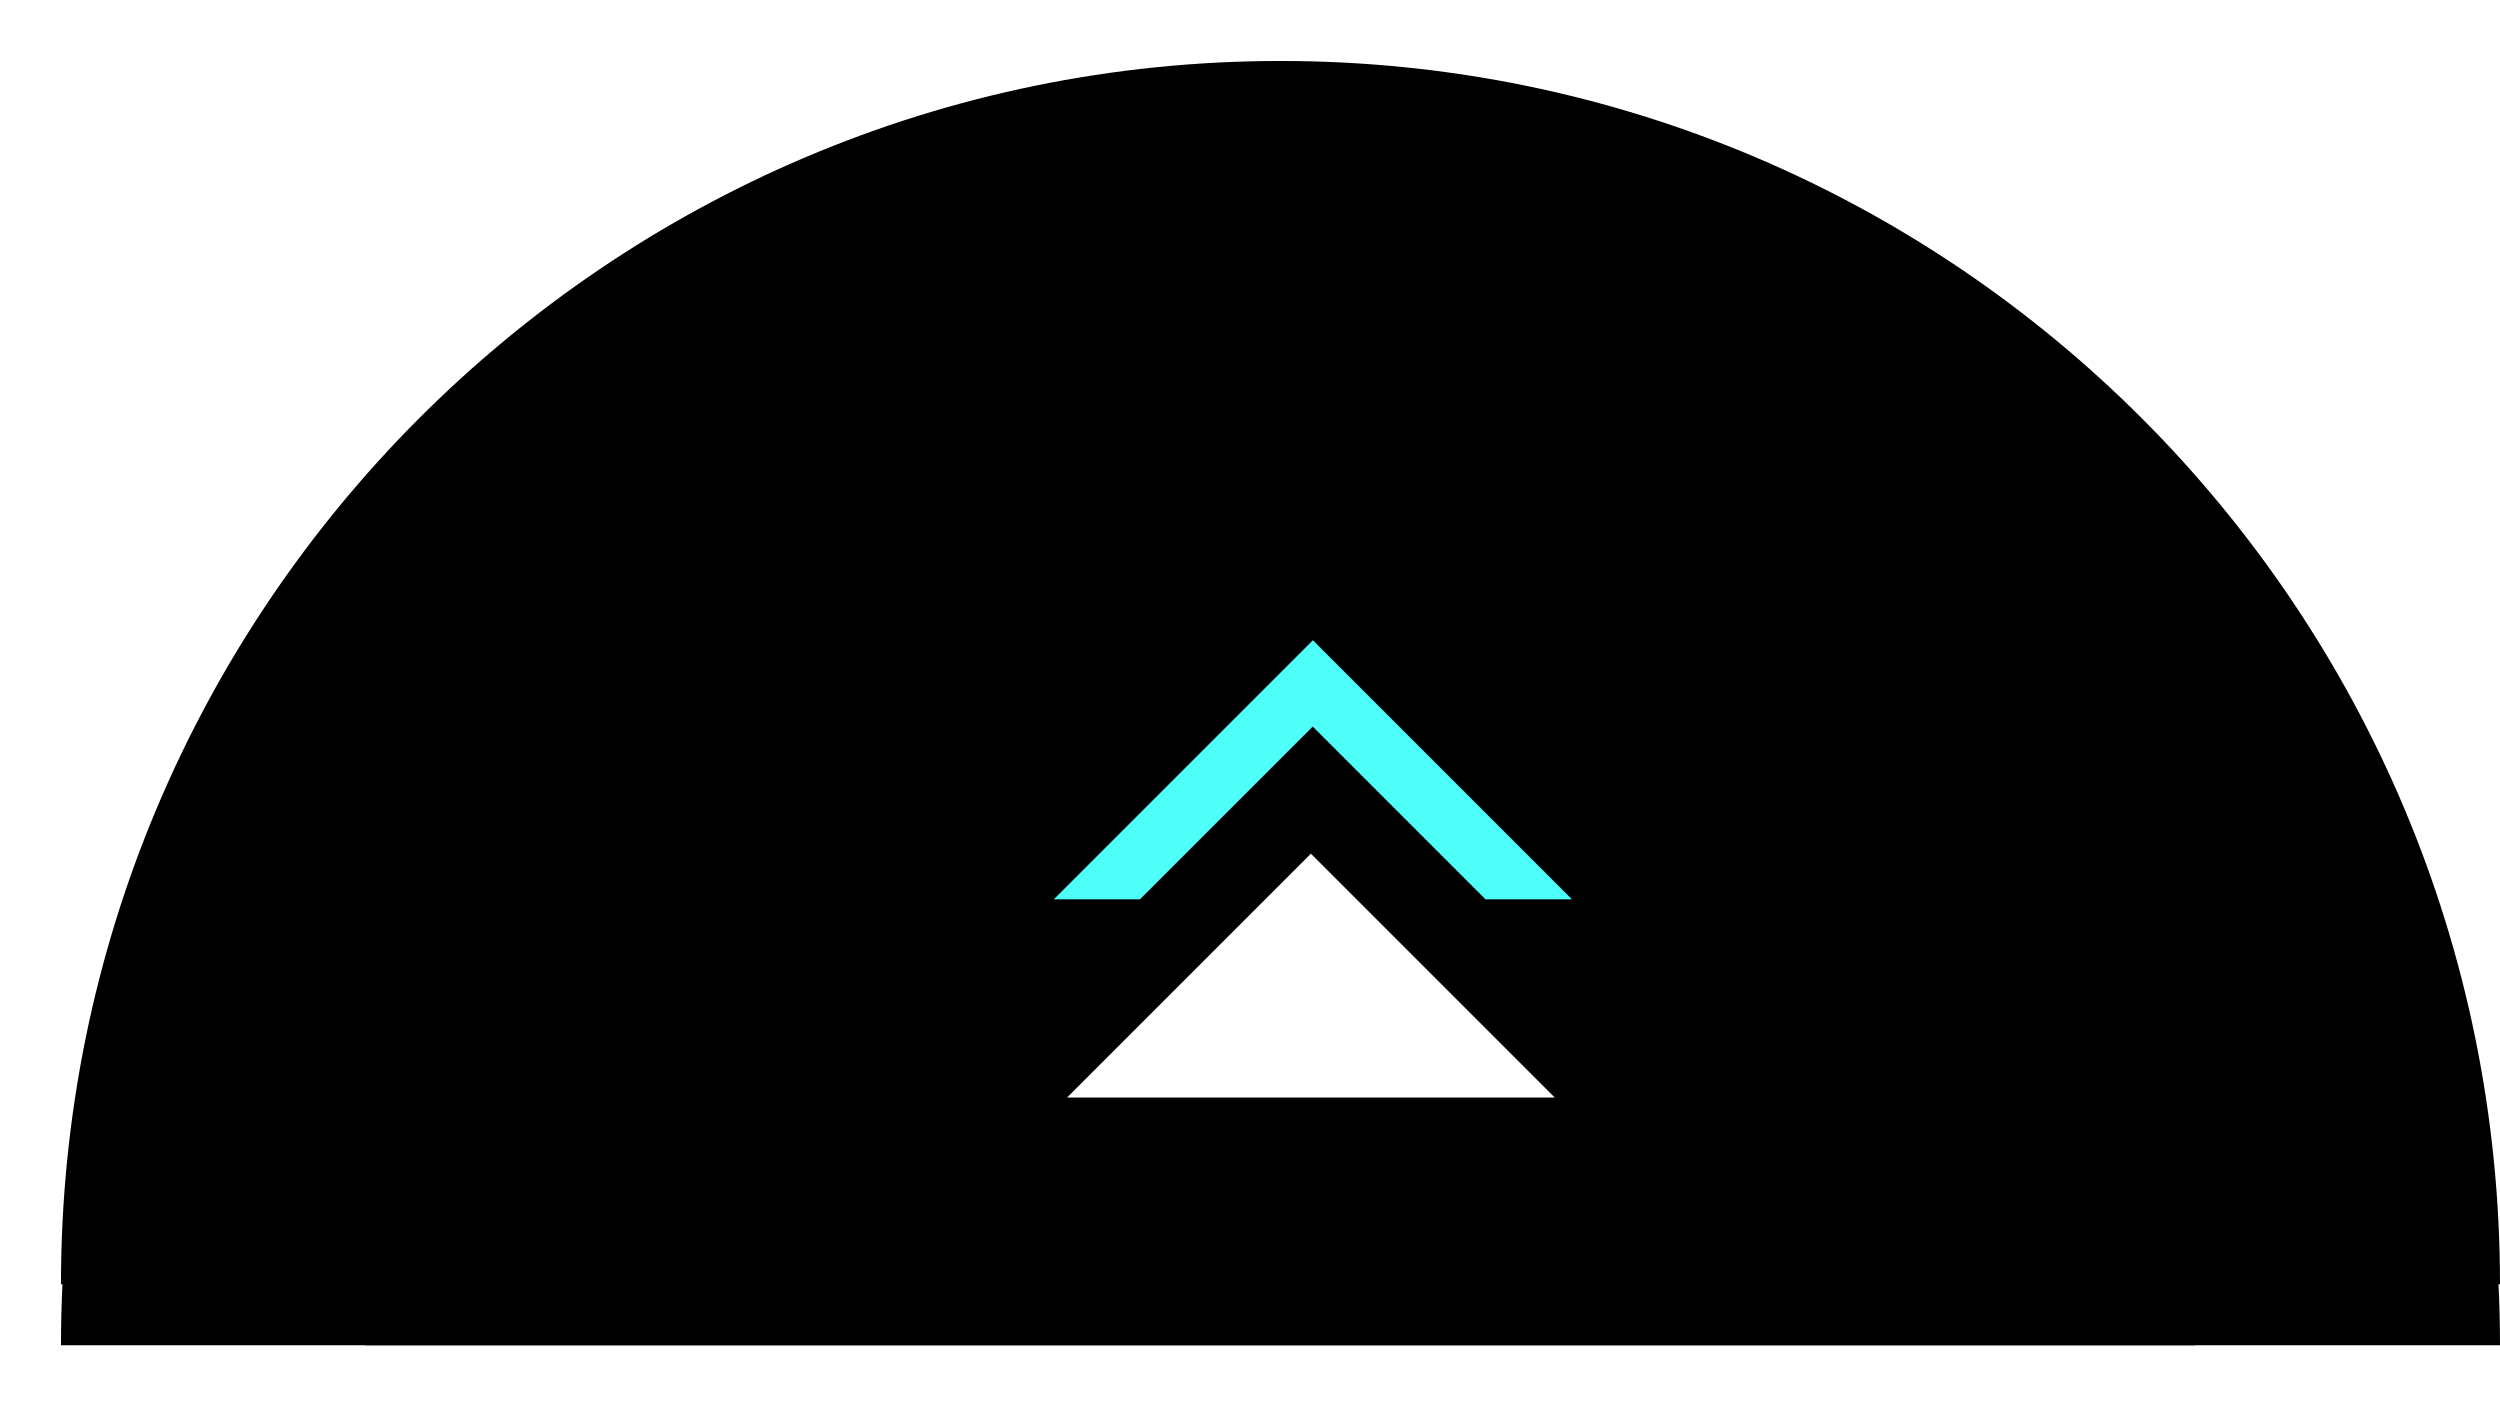 <?xml version="1.0" encoding="UTF-8"?>
<svg width="41px" height="23px" viewBox="0 0 41 23" version="1.1" xmlns="http://www.w3.org/2000/svg" xmlns:xlink="http://www.w3.org/1999/xlink">
    <title>总览</title>
    <defs>
        <path d="M20,0 C31.046,0 40,8.982 40,20.062 L40,20.062 L0,20.062 C0,8.982 8.954,0 20,0 Z" id="path-1"></path>
        <filter x="-25.0%" y="-49.8%" width="150.0%" height="199.7%" filterUnits="objectBoundingBox" id="filter-2">
            <feGaussianBlur stdDeviation="10" in="SourceAlpha" result="shadowBlurInner1"></feGaussianBlur>
            <feOffset dx="0" dy="0" in="shadowBlurInner1" result="shadowOffsetInner1"></feOffset>
            <feComposite in="shadowOffsetInner1" in2="SourceAlpha" operator="arithmetic" k2="-1" k3="1" result="shadowInnerInner1"></feComposite>
            <feColorMatrix values="0 0 0 0 0.38   0 0 0 0 0.992   0 0 0 0 1  0 0 0 0.5 0" type="matrix" in="shadowInnerInner1" result="shadowMatrixInner1"></feColorMatrix>
            <feGaussianBlur stdDeviation="0.5" in="SourceAlpha" result="shadowBlurInner2"></feGaussianBlur>
            <feOffset dx="0" dy="1" in="shadowBlurInner2" result="shadowOffsetInner2"></feOffset>
            <feComposite in="shadowOffsetInner2" in2="SourceAlpha" operator="arithmetic" k2="-1" k3="1" result="shadowInnerInner2"></feComposite>
            <feColorMatrix values="0 0 0 0 0.38   0 0 0 0 0.992   0 0 0 0 1  0 0 0 0.456 0" type="matrix" in="shadowInnerInner2" result="shadowMatrixInner2"></feColorMatrix>
            <feMerge>
                <feMergeNode in="shadowMatrixInner1"></feMergeNode>
                <feMergeNode in="shadowMatrixInner2"></feMergeNode>
            </feMerge>
        </filter>
        <path d="M20,5.016 C28.284,5.016 35,11.752 35,20.062 L35,20.062 L5,20.062 C5,11.752 11.716,5.016 20,5.016 Z" id="path-3"></path>
        <filter x="-6.7%" y="-13.3%" width="113.3%" height="126.6%" filterUnits="objectBoundingBox" id="filter-4">
            <feGaussianBlur stdDeviation="2" in="SourceAlpha" result="shadowBlurInner1"></feGaussianBlur>
            <feOffset dx="0" dy="0" in="shadowBlurInner1" result="shadowOffsetInner1"></feOffset>
            <feComposite in="shadowOffsetInner1" in2="SourceAlpha" operator="arithmetic" k2="-1" k3="1" result="shadowInnerInner1"></feComposite>
            <feColorMatrix values="0 0 0 0 0.38   0 0 0 0 0.992   0 0 0 0 1  0 0 0 1 0" type="matrix" in="shadowInnerInner1" result="shadowMatrixInner1"></feColorMatrix>
            <feGaussianBlur stdDeviation="1" in="SourceAlpha" result="shadowBlurInner2"></feGaussianBlur>
            <feOffset dx="0" dy="1" in="shadowBlurInner2" result="shadowOffsetInner2"></feOffset>
            <feComposite in="shadowOffsetInner2" in2="SourceAlpha" operator="arithmetic" k2="-1" k3="1" result="shadowInnerInner2"></feComposite>
            <feColorMatrix values="0 0 0 0 0.208   0 0 0 0 0.741   0 0 0 0 0.745  0 0 0 1 0" type="matrix" in="shadowInnerInner2" result="shadowMatrixInner2"></feColorMatrix>
            <feMerge>
                <feMergeNode in="shadowMatrixInner1"></feMergeNode>
                <feMergeNode in="shadowMatrixInner2"></feMergeNode>
            </feMerge>
        </filter>
    </defs>
    <g id="页面-1" stroke="none" stroke-width="1" fill="none" fill-rule="evenodd">
        <g id="切图" transform="translate(-167, -927)">
            <g id="交互按钮" transform="translate(168, 928)">
                <g id="形状结合">
                    <use fill="#000000" fill-rule="evenodd" xlink:href="#path-1"></use>
                    <use fill="black" fill-opacity="1" filter="url(#filter-2)" xlink:href="#path-1"></use>
                </g>
                <g id="形状结合" fill="black" fill-opacity="1">
                    <use filter="url(#filter-4)" xlink:href="#path-3"></use>
                </g>
                <path d="M20.531,9.5 L24.774,13.743 L24.766,13.749 L23.362,13.749 L20.529,10.916 L17.695,13.749 L16.282,13.749 L20.531,9.5 Z" id="形状结合" fill="#4EFEF9"></path>
                <polygon id="三角形" fill="#FFFFFF" points="20.499 13 24.499 17 16.499 17"></polygon>
            </g>
        </g>
    </g>
</svg>